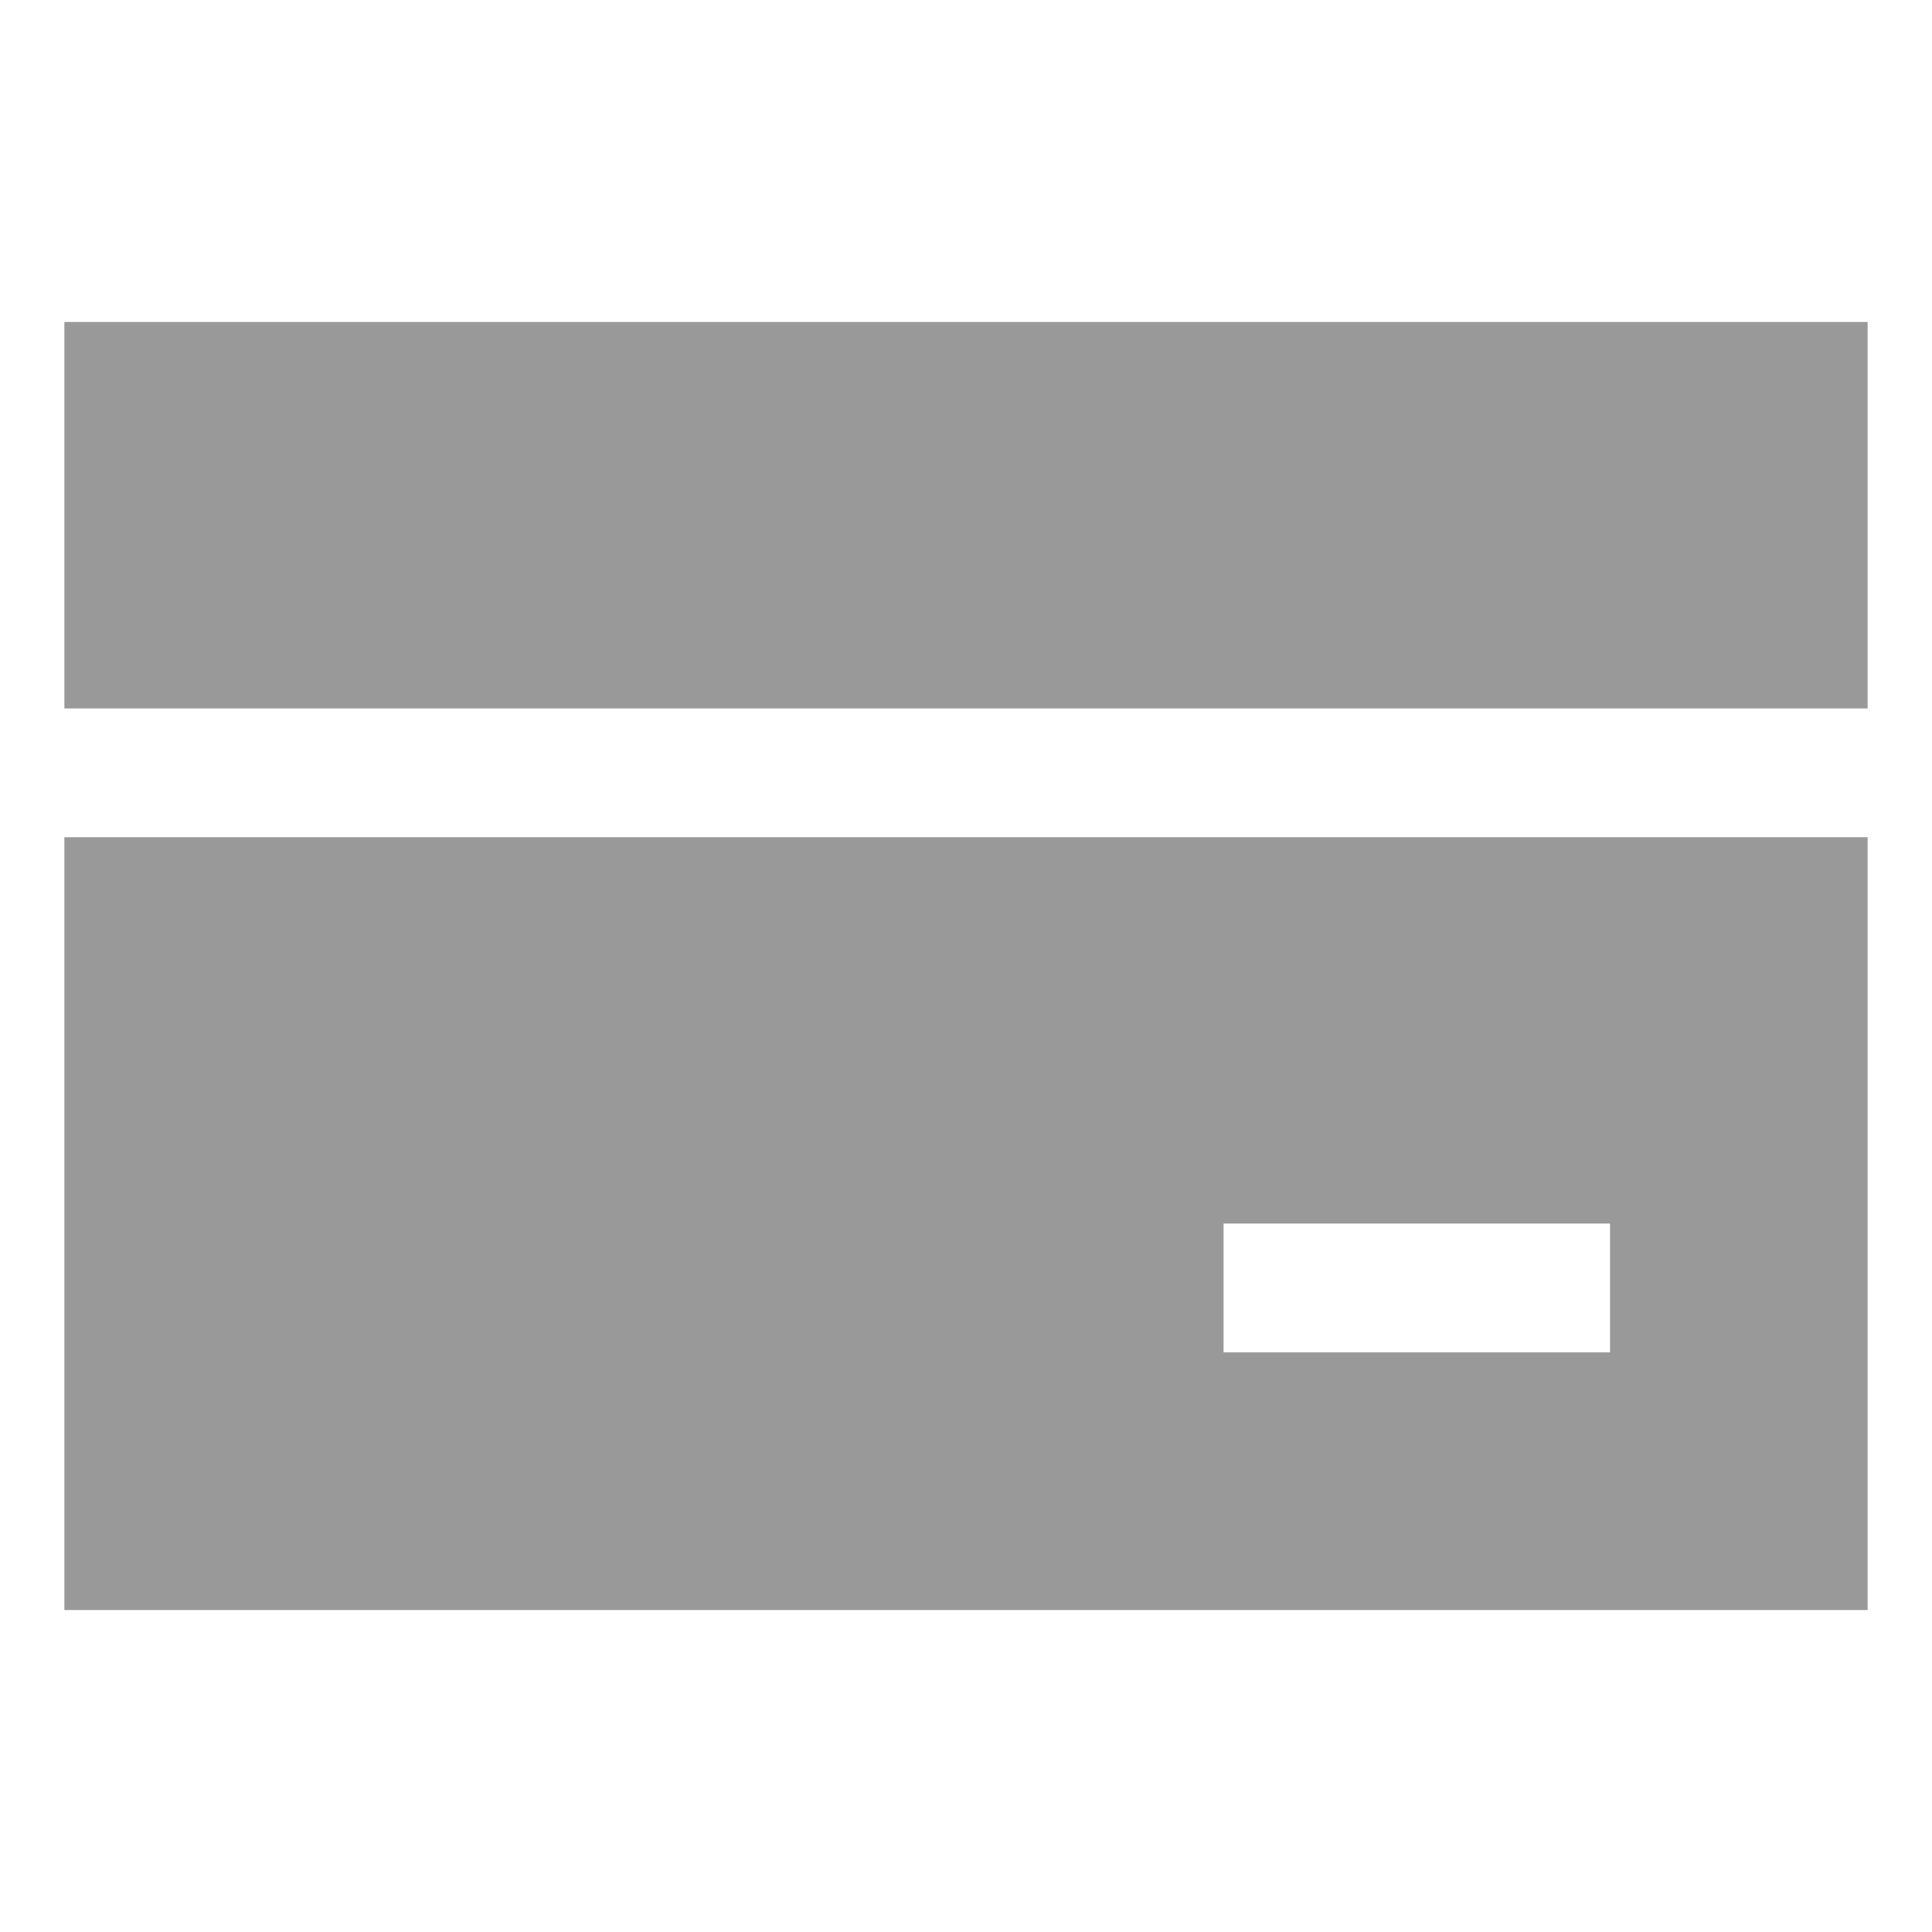<svg xmlns="http://www.w3.org/2000/svg" width="30" height="30" viewBox="0 0 30 30">
    <defs>
        <clipPath id="a">
            <path data-name="사각형 25780" transform="translate(594 1190)" style="fill:#fff" d="M0 0h30v30H0z"/>
        </clipPath>
    </defs>
    <g data-name="75 card" transform="translate(-594 -1190)" style="clip-path:url(#a)">
        <path data-name="패스 8778" d="M2 12V6h28v6zm28 2v12H2V14zm-4 6h-6v2h6z" style="fill:#999" transform="translate(593 1189)"/>
    </g>
</svg>
